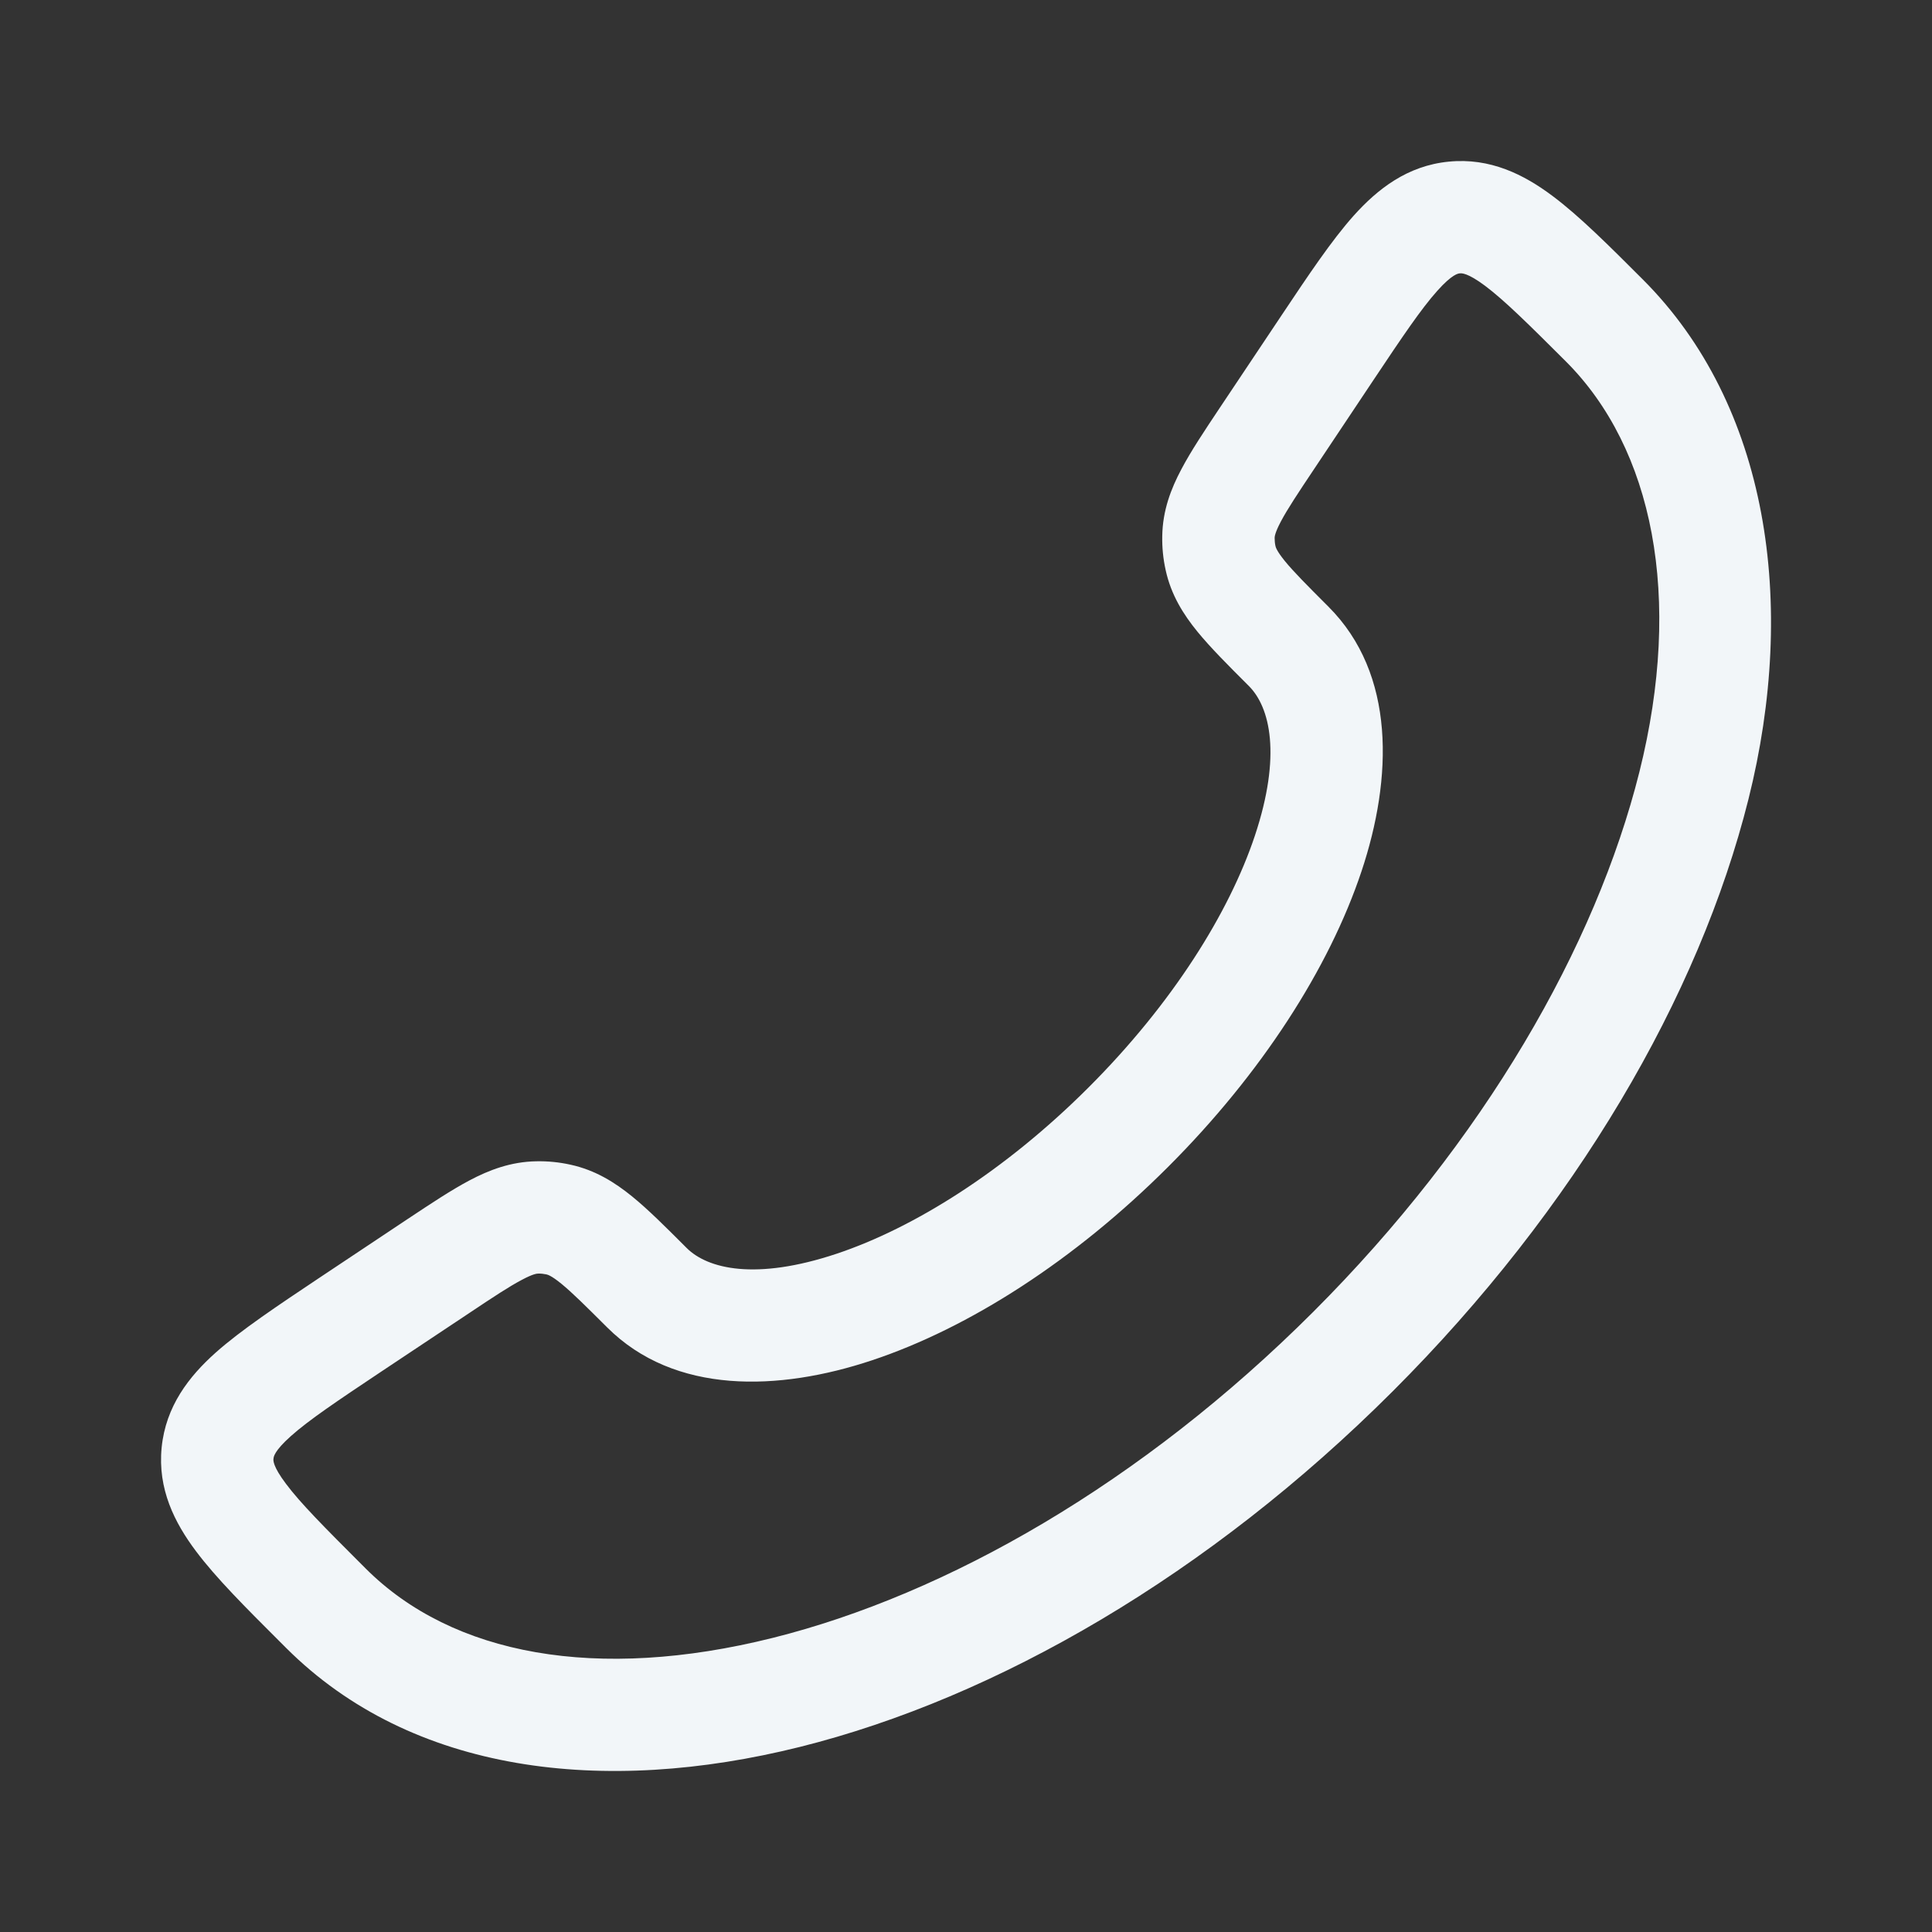 <svg width="24" height="24" viewBox="0 0 24 24" fill="none" xmlns="http://www.w3.org/2000/svg">
<rect x="0" y="0" width="24" height="24" fill="#333333" stroke="none"/>
<path fill-rule="evenodd" clip-rule="evenodd" d="M20.406 3.47C21.969 5.031 22.329 7.495 21.72 9.928C21.107 12.377 19.575 15.011 17.299 17.285C15.024 19.558 12.387 21.089 9.936 21.701C7.5 22.309 5.117 22.032 3.554 20.471L3.471 20.388C3.051 19.969 2.684 19.602 2.435 19.27C2.168 18.915 1.957 18.496 2.008 17.982C2.059 17.468 2.348 17.098 2.68 16.802C2.989 16.526 3.462 16.211 3.956 15.881L5.07 15.139C5.352 14.952 5.606 14.783 5.831 14.664C6.076 14.534 6.346 14.431 6.662 14.426C6.804 14.423 6.947 14.437 7.086 14.468C7.395 14.535 7.639 14.689 7.854 14.864C8.051 15.024 8.267 15.24 8.506 15.479L8.529 15.502C8.791 15.764 9.388 15.909 10.391 15.575C11.35 15.255 12.48 14.55 13.521 13.51C14.562 12.47 15.268 11.341 15.588 10.383C15.922 9.381 15.777 8.785 15.514 8.522L15.492 8.5C15.253 8.261 15.037 8.045 14.876 7.848C14.701 7.634 14.547 7.39 14.48 7.081C14.449 6.942 14.435 6.8 14.438 6.657C14.443 6.341 14.546 6.072 14.676 5.828C14.795 5.602 14.964 5.349 15.152 5.067L15.922 3.914C16.252 3.42 16.54 2.988 16.816 2.679C17.113 2.348 17.483 2.058 17.997 2.008C18.511 1.957 18.931 2.168 19.287 2.435C19.619 2.683 19.986 3.05 20.406 3.47ZM18.136 3.396L18.135 3.396L18.133 3.396C18.114 3.398 18.041 3.405 17.857 3.61C17.655 3.835 17.422 4.181 17.057 4.728L16.332 5.815C16.121 6.131 15.992 6.325 15.911 6.479C15.836 6.621 15.834 6.669 15.834 6.683C15.834 6.716 15.837 6.75 15.844 6.782C15.847 6.796 15.858 6.842 15.959 6.967C16.069 7.102 16.233 7.267 16.502 7.536C17.34 8.373 17.3 9.665 16.913 10.824C16.511 12.028 15.67 13.337 14.509 14.497C13.348 15.657 12.038 16.497 10.833 16.898C9.672 17.285 8.379 17.326 7.541 16.488C7.272 16.22 7.107 16.056 6.972 15.946C6.847 15.844 6.801 15.834 6.787 15.831C6.754 15.824 6.721 15.82 6.687 15.821C6.673 15.821 6.626 15.822 6.484 15.898C6.329 15.979 6.135 16.107 5.819 16.318L4.731 17.042C4.184 17.407 3.837 17.64 3.612 17.841C3.406 18.025 3.399 18.099 3.398 18.118L3.398 18.119L3.397 18.121C3.395 18.14 3.387 18.213 3.553 18.433C3.734 18.675 4.029 18.971 4.494 19.436L4.542 19.484C5.621 20.563 7.415 20.892 9.597 20.347C11.763 19.806 14.184 18.424 16.312 16.298C18.439 14.172 19.823 11.754 20.365 9.59C20.91 7.41 20.532 5.57 19.453 4.491C18.988 4.027 18.691 3.733 18.449 3.551C18.228 3.386 18.155 3.394 18.136 3.396Z" fill="#F2F6F9"/>
</svg>
